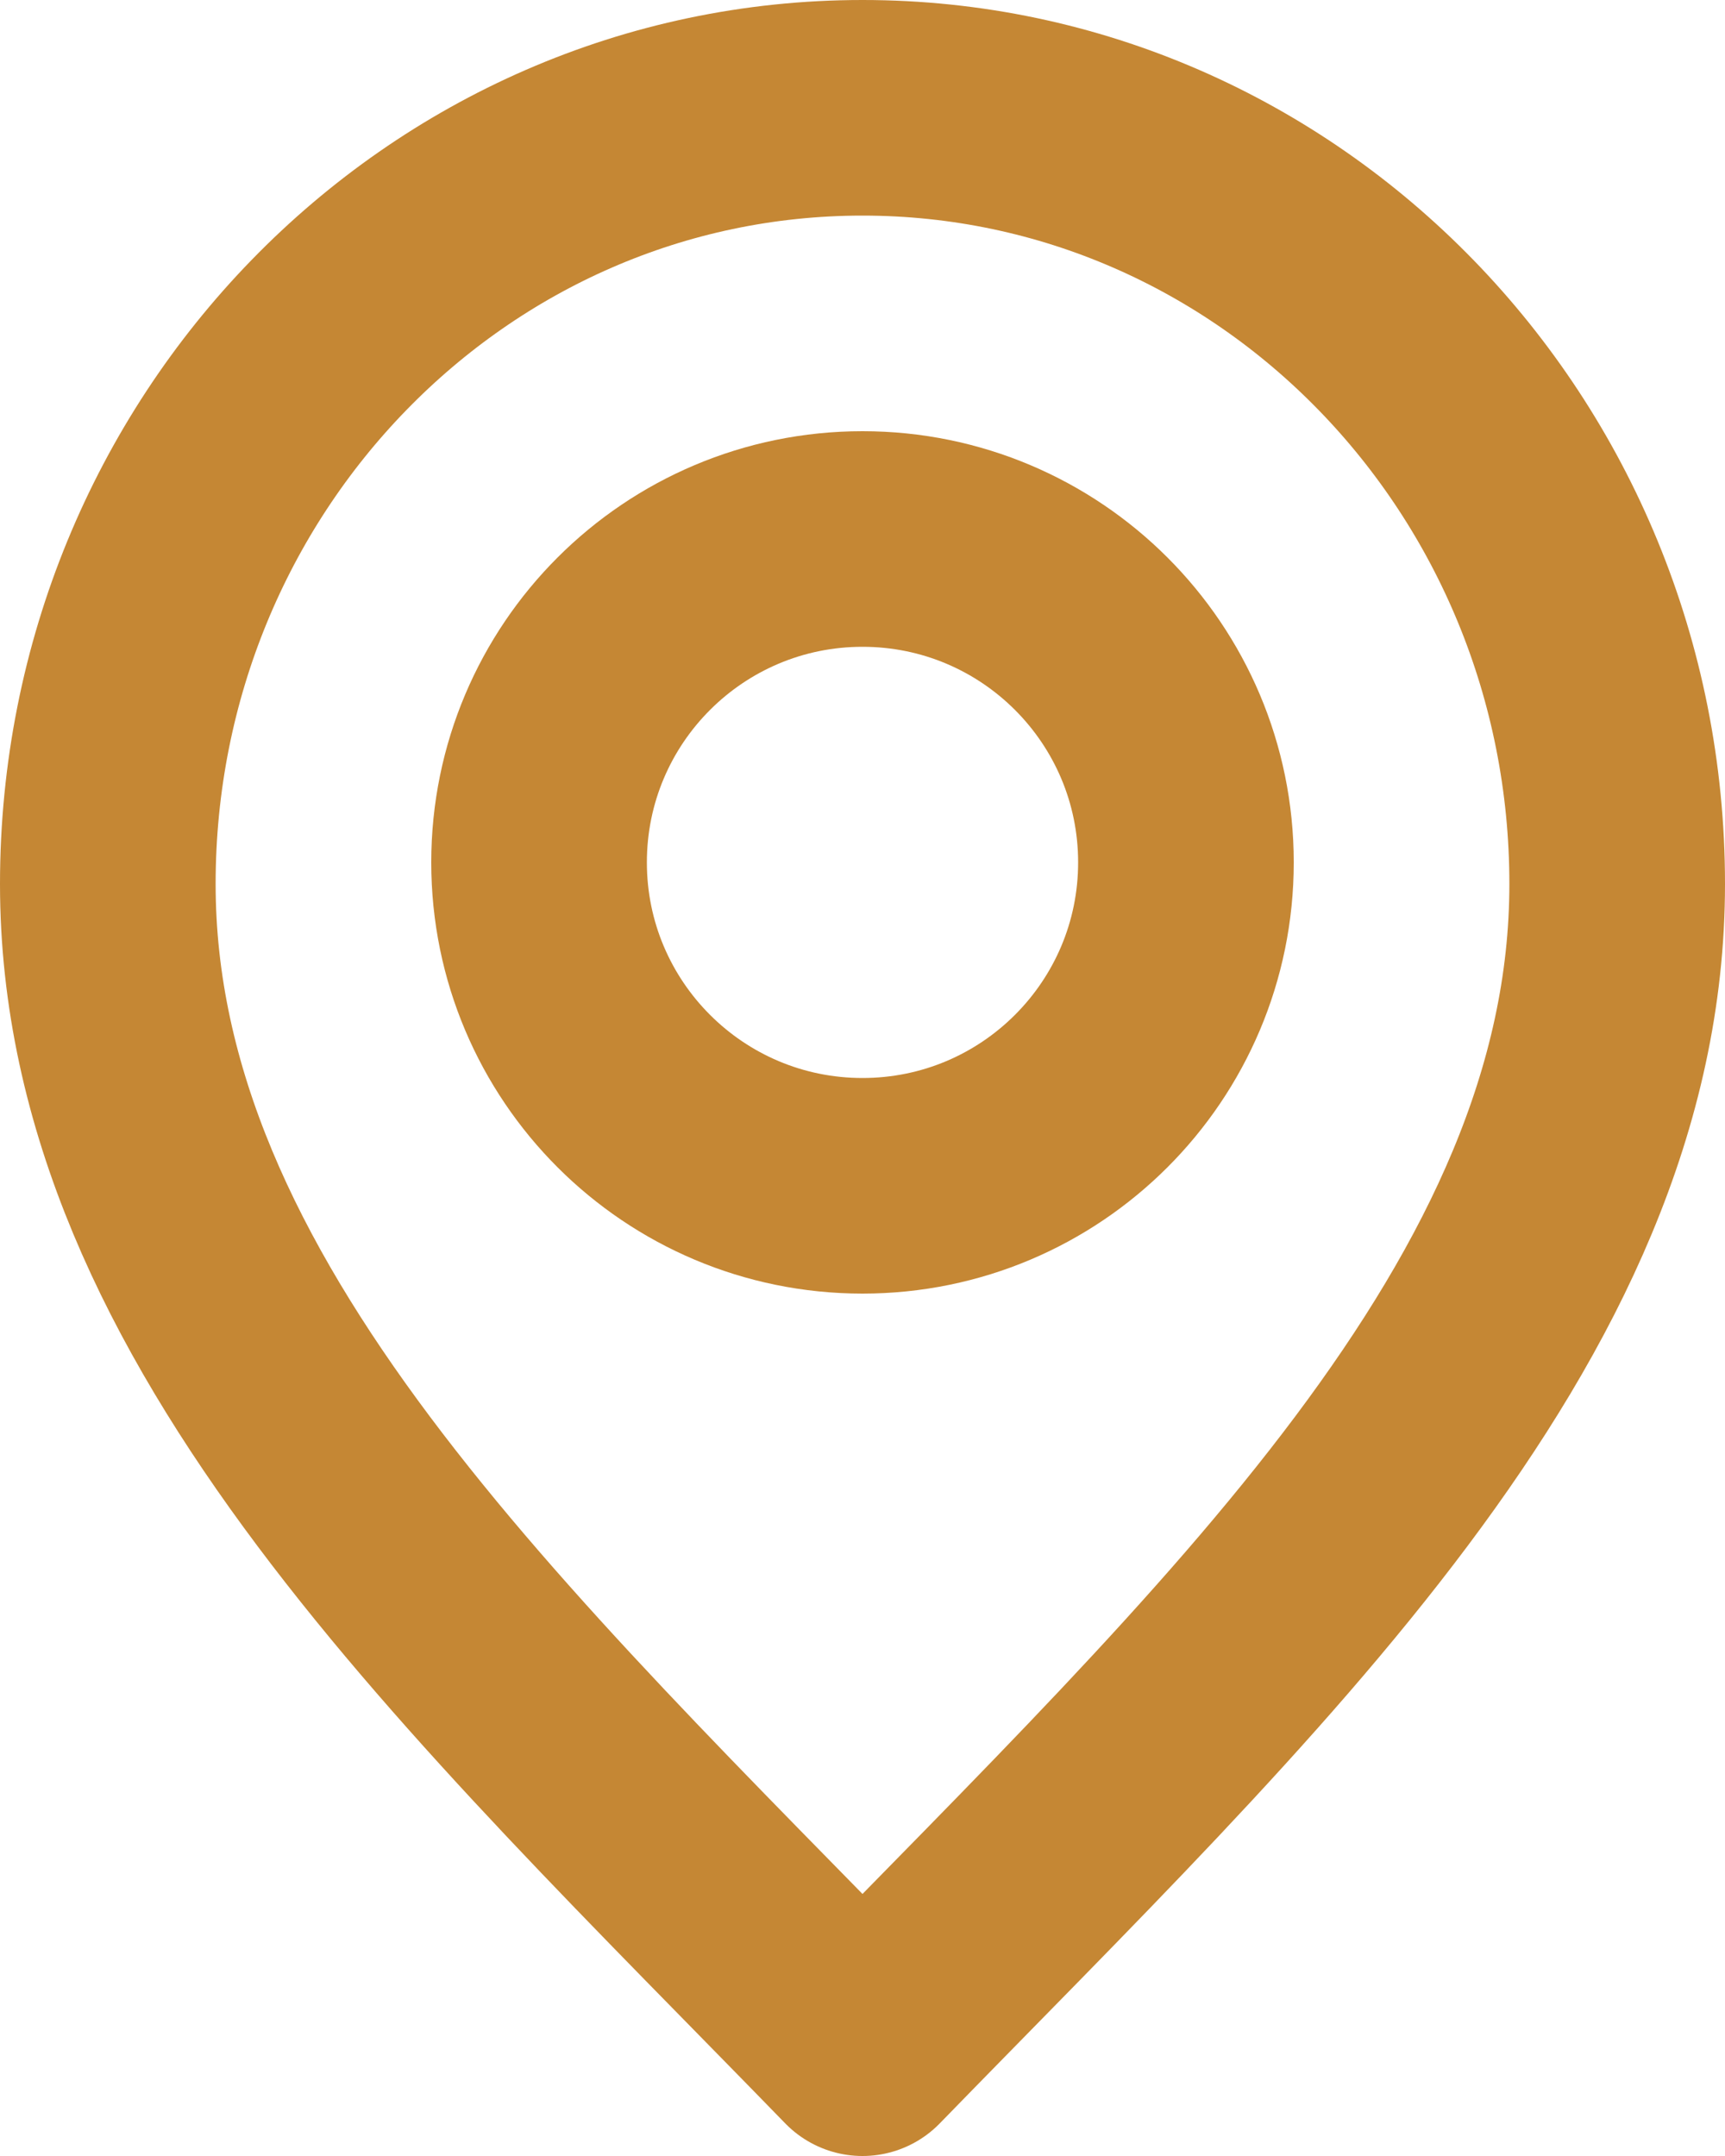 <svg width="16" height="20" viewBox="0 0 16 20" fill="none" xmlns="http://www.w3.org/2000/svg">
<path d="M8 19C11.5 15.4 15 12.176 15 8.2C15 4.224 11.866 1 8 1C4.134 1 1 4.224 1 8.2C1 12.176 4.5 15.4 8 19Z" stroke="#C58734" stroke-width="2" stroke-linecap="round" stroke-linejoin="round"/>
<path d="M8 11C9.657 11 11 9.657 11 8C11 6.343 9.657 5 8 5C6.343 5 5 6.343 5 8C5 9.657 6.343 11 8 11Z" stroke="#C58734" stroke-width="2" stroke-linecap="round" stroke-linejoin="round"/>
</svg>
